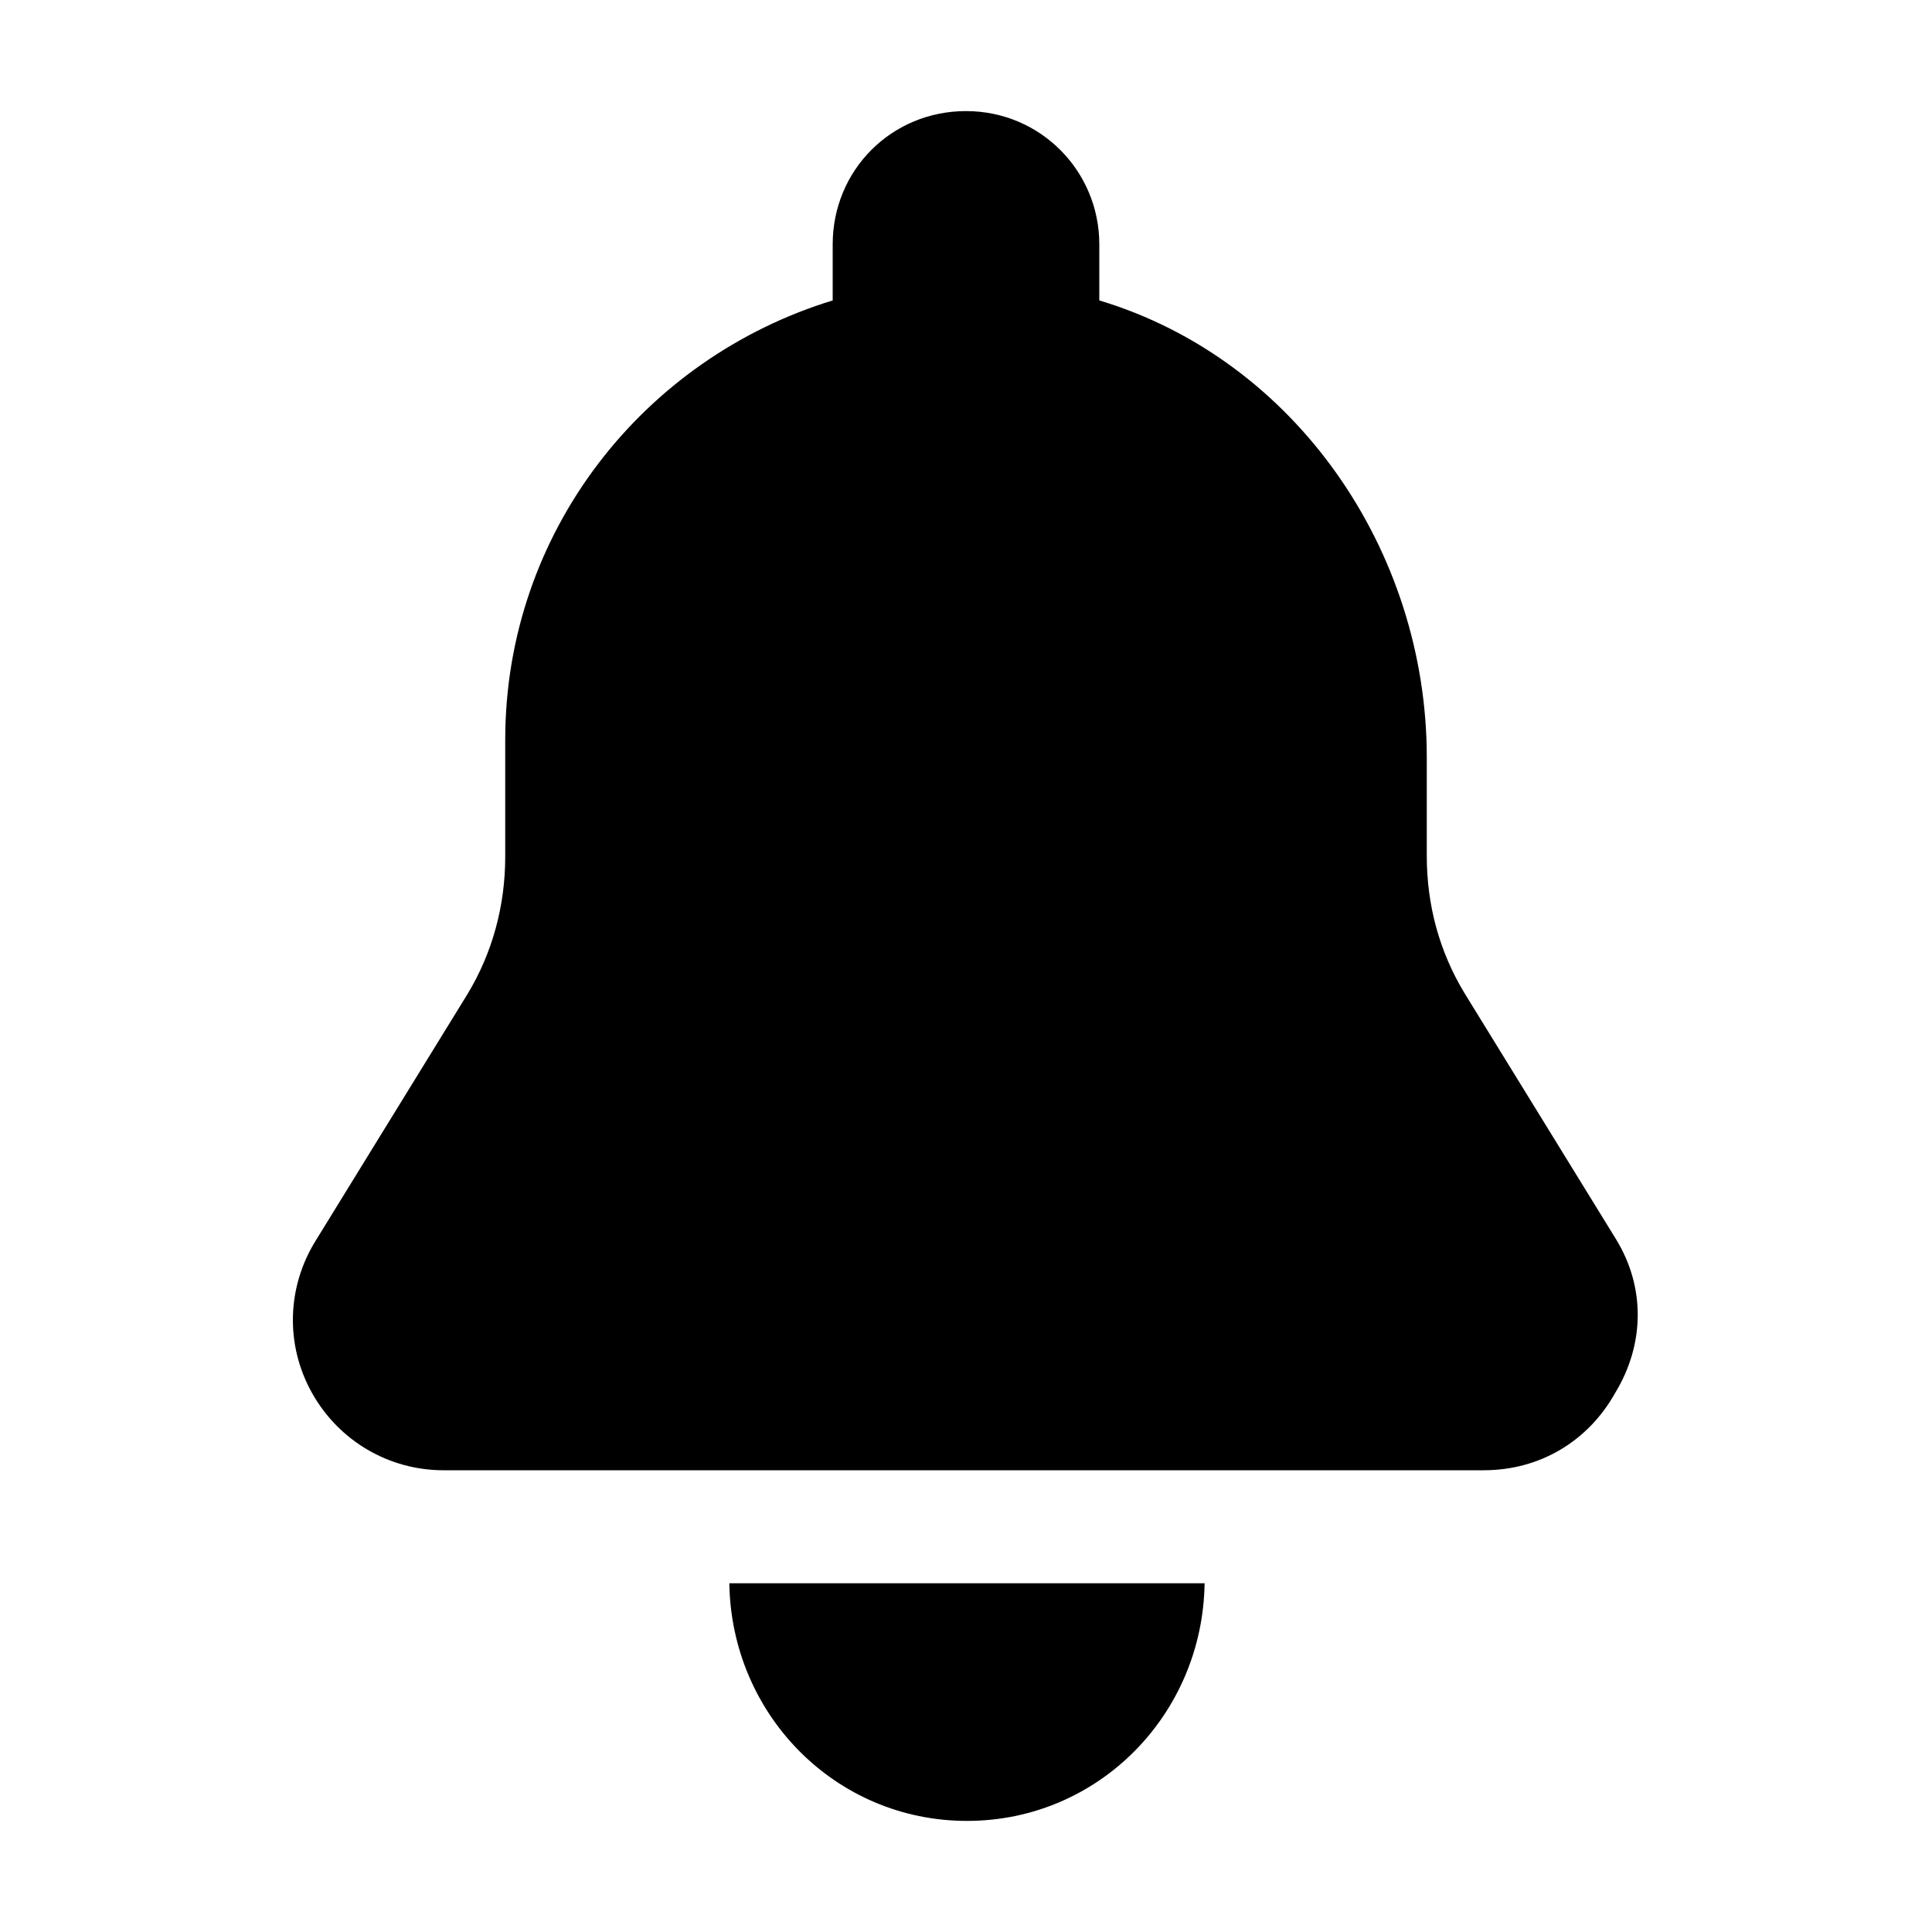 <?xml version="1.0" encoding="utf-8"?>
<!-- Generator: Adobe Illustrator 22.1.0, SVG Export Plug-In . SVG Version: 6.00 Build 0)  -->
<svg version="1.1" id="Capa_1" xmlns="http://www.w3.org/2000/svg" xmlns:xlink="http://www.w3.org/1999/xlink" x="0px" y="0px"
	 viewBox="0 0 200 200" style="enable-background:new 0 0 200 200;" xml:space="preserve">
<g>
	<path d="M100.1,188.5c13.6,0,24.4-11,24.6-24.6H75.5C75.7,177.5,86.5,188.5,100.1,188.5z"/>
	<path d="M167.3,128.3l-15.7-25.5c-2.6-4.3-3.9-9.1-3.9-14.2V78.4c0-21.4-13.6-41.2-33.9-47.3v-5.8c0-7.6-6.1-13.8-13.8-13.8
		s-13.8,6.1-13.8,13.8v5.8c-19.6,6-33.9,24-33.9,45.5v12.1c0,5-1.3,9.9-3.9,14.2l-15.7,25.5c-3,4.8-3.2,10.8-0.4,15.8
		c2.8,5,8,8,13.6,8h107.7c5.8,0,10.8-3,13.6-8C170.3,139.1,170.3,133.2,167.3,128.3z"/>
</g>
</svg>
